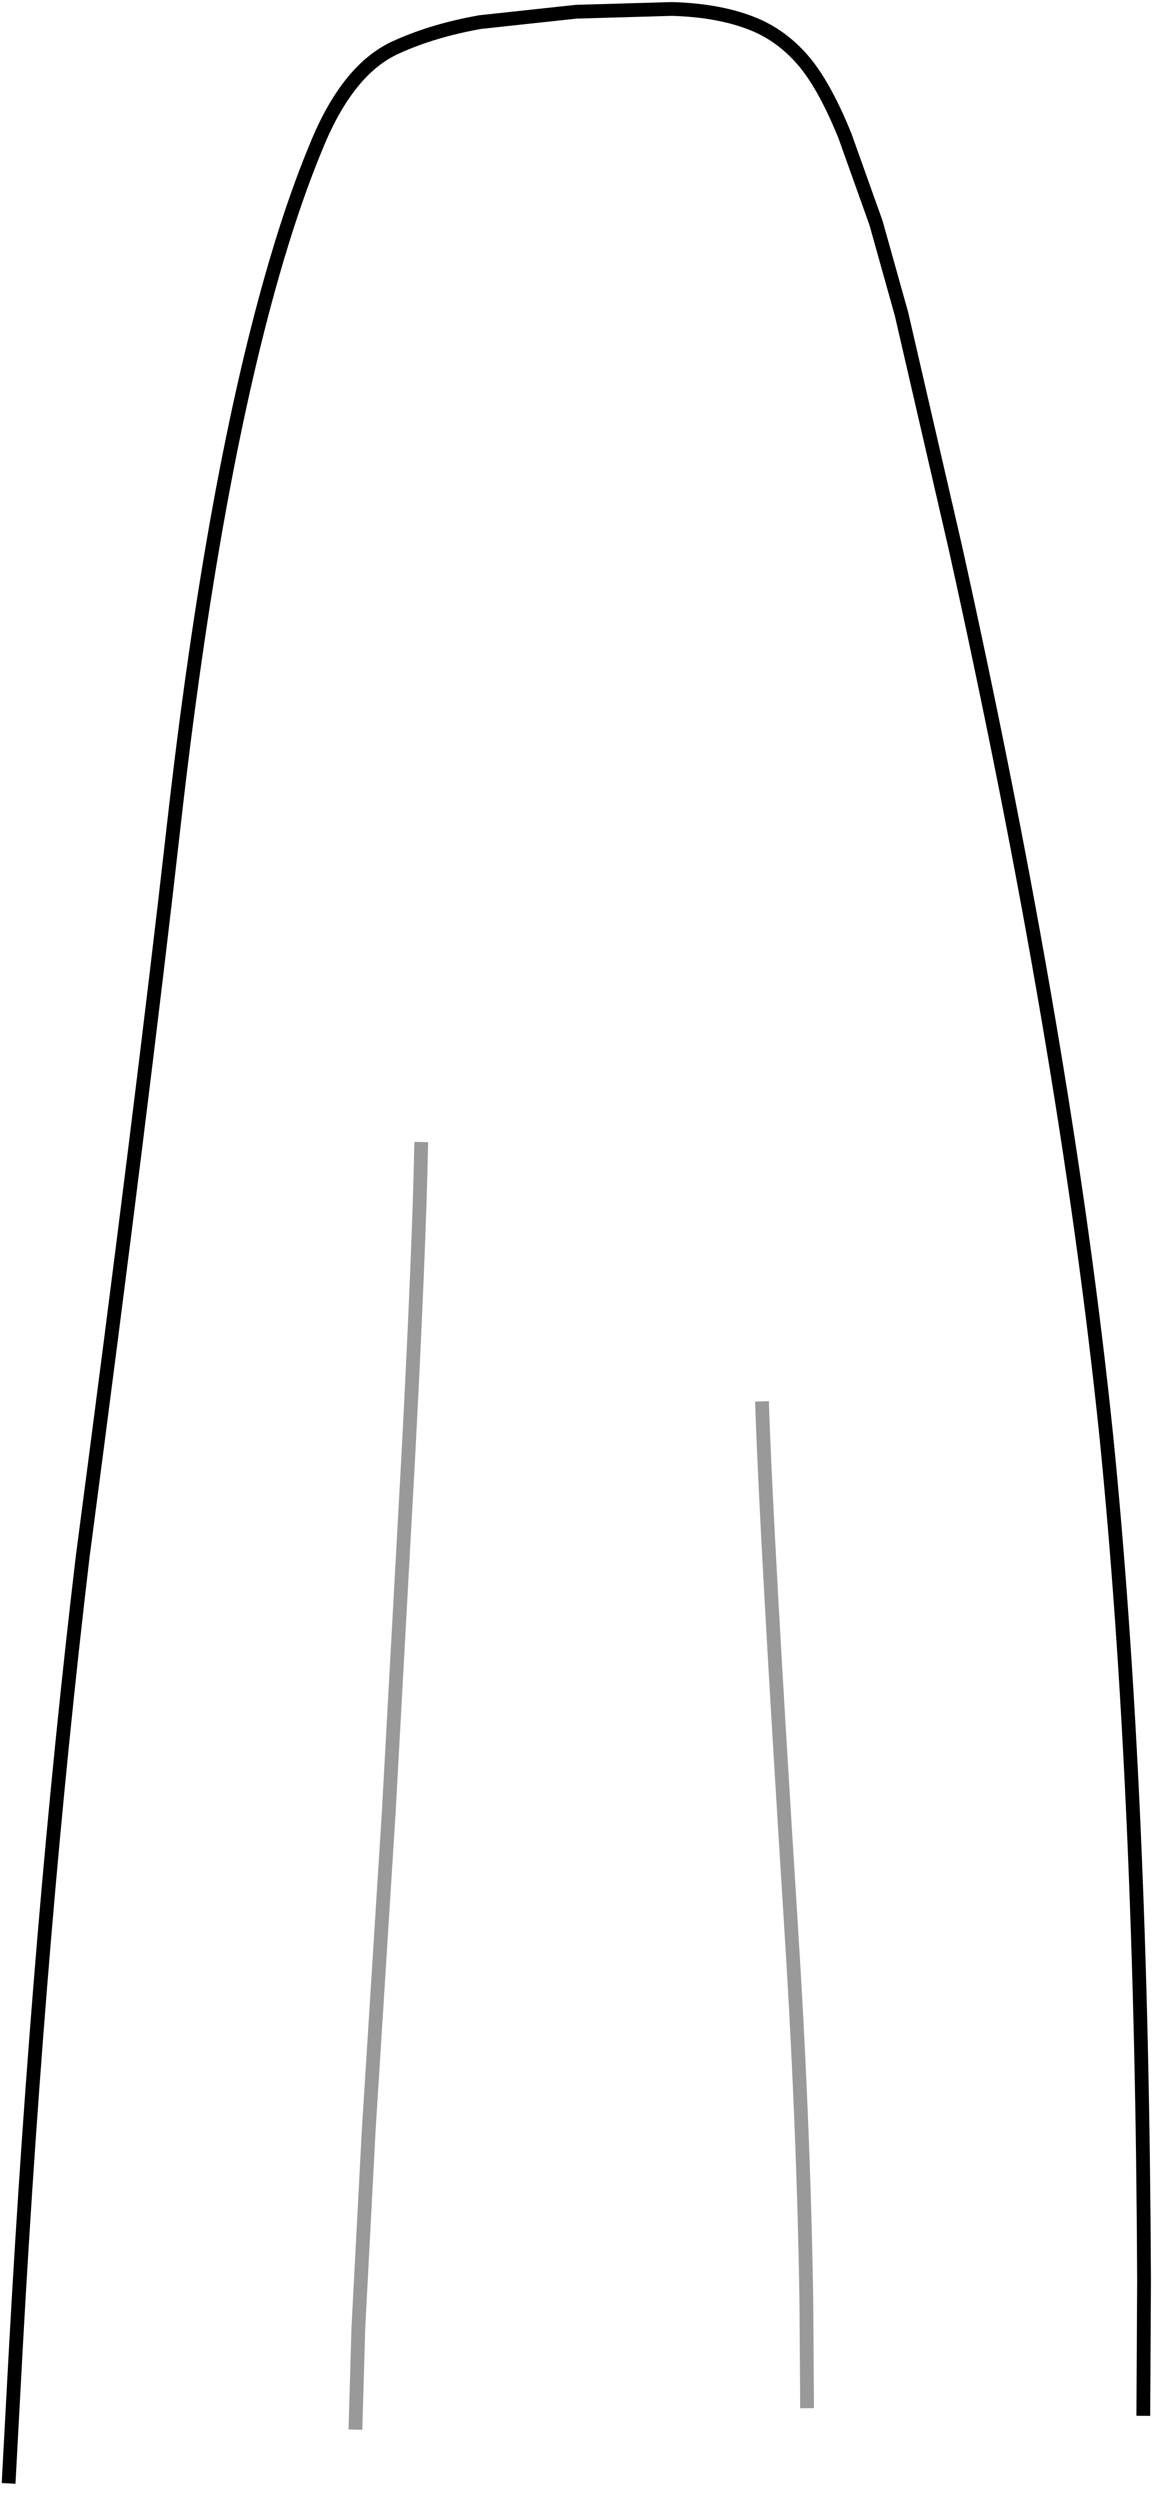 <?xml version="1.0" encoding="UTF-8" standalone="no"?>
<svg xmlns:xlink="http://www.w3.org/1999/xlink" height="181.25px" width="83.65px" xmlns="http://www.w3.org/2000/svg">
  <g transform="matrix(1.0, 0.0, 0.0, 1.0, 45.8, 6.25)">
    <path d="M-45.15 173.3 L-44.65 164.0 Q-42.95 133.15 -39.8 106.6 -35.45 73.6 -33.2 53.65 -30.3 28.0 -25.7 12.5 -24.35 7.95 -22.85 4.35 -20.55 -1.3 -17.0 -2.85 -14.35 -4.05 -10.95 -4.65 L-4.0 -5.4 2.95 -5.6 Q6.5 -5.5 9.0 -4.45 11.1 -3.55 12.65 -1.65 14.1 0.15 15.5 3.6 L17.75 9.9 19.6 16.5 23.5 33.4 Q31.55 69.7 34.45 97.75 37.05 123.5 37.2 159.05 L37.15 168.4 Q33.8 168.75 26.8 168.4 L12.75 167.85 12.75 171.35 Q12.6 173.5 -4.0 174.6 -18.75 175.6 -19.95 173.95 L-20.05 173.7 -20.0 169.4 Q-28.1 169.75 -36.8 171.8 -43.95 173.55 -45.15 173.3 M-15.25 77.05 Q-15.4 84.4 -16.15 98.8 L-17.6 125.2 -19.05 148.2 -19.8 162.5 -20.0 169.4 -19.8 162.5 -19.05 148.2 -17.6 125.2 -16.15 98.8 Q-15.4 84.4 -15.25 77.05 M12.75 167.85 L12.7 160.55 Q12.5 147.6 11.55 132.75 9.8 104.9 9.5 95.85 9.8 104.9 11.55 132.75 12.5 147.6 12.7 160.55 L12.75 167.85" fill="#ffffff" fill-opacity="0.0" fill-rule="evenodd" stroke="none"/>
    <path d="M-45.15 173.3 L-44.65 164.0 Q-42.95 133.15 -39.8 106.6 -35.45 73.6 -33.2 53.65 -30.3 28.0 -25.7 12.5 -24.35 7.95 -22.85 4.35 -20.55 -1.3 -17.0 -2.85 -14.35 -4.05 -10.95 -4.65 L-4.0 -5.4 2.95 -5.6 Q6.5 -5.5 9.0 -4.45 11.1 -3.55 12.65 -1.65 14.1 0.15 15.5 3.6 L17.75 9.9 19.6 16.5 23.5 33.4 Q31.55 69.7 34.45 97.75 37.05 123.5 37.2 159.05 L37.15 168.4" fill="none" stroke="#000000" stroke-linecap="square" stroke-linejoin="round" stroke-width="1.0"/>
    <path d="M9.5 95.85 Q9.8 104.9 11.55 132.75 12.5 147.6 12.7 160.55 L12.75 167.85 M-20.0 169.4 L-19.8 162.5 -19.05 148.2 -17.6 125.2 -16.15 98.8 Q-15.4 84.4 -15.25 77.05" fill="none" stroke="#000000" stroke-linecap="square" stroke-linejoin="round" stroke-opacity="0.4" stroke-width="1.0"/>
  </g>
</svg>
